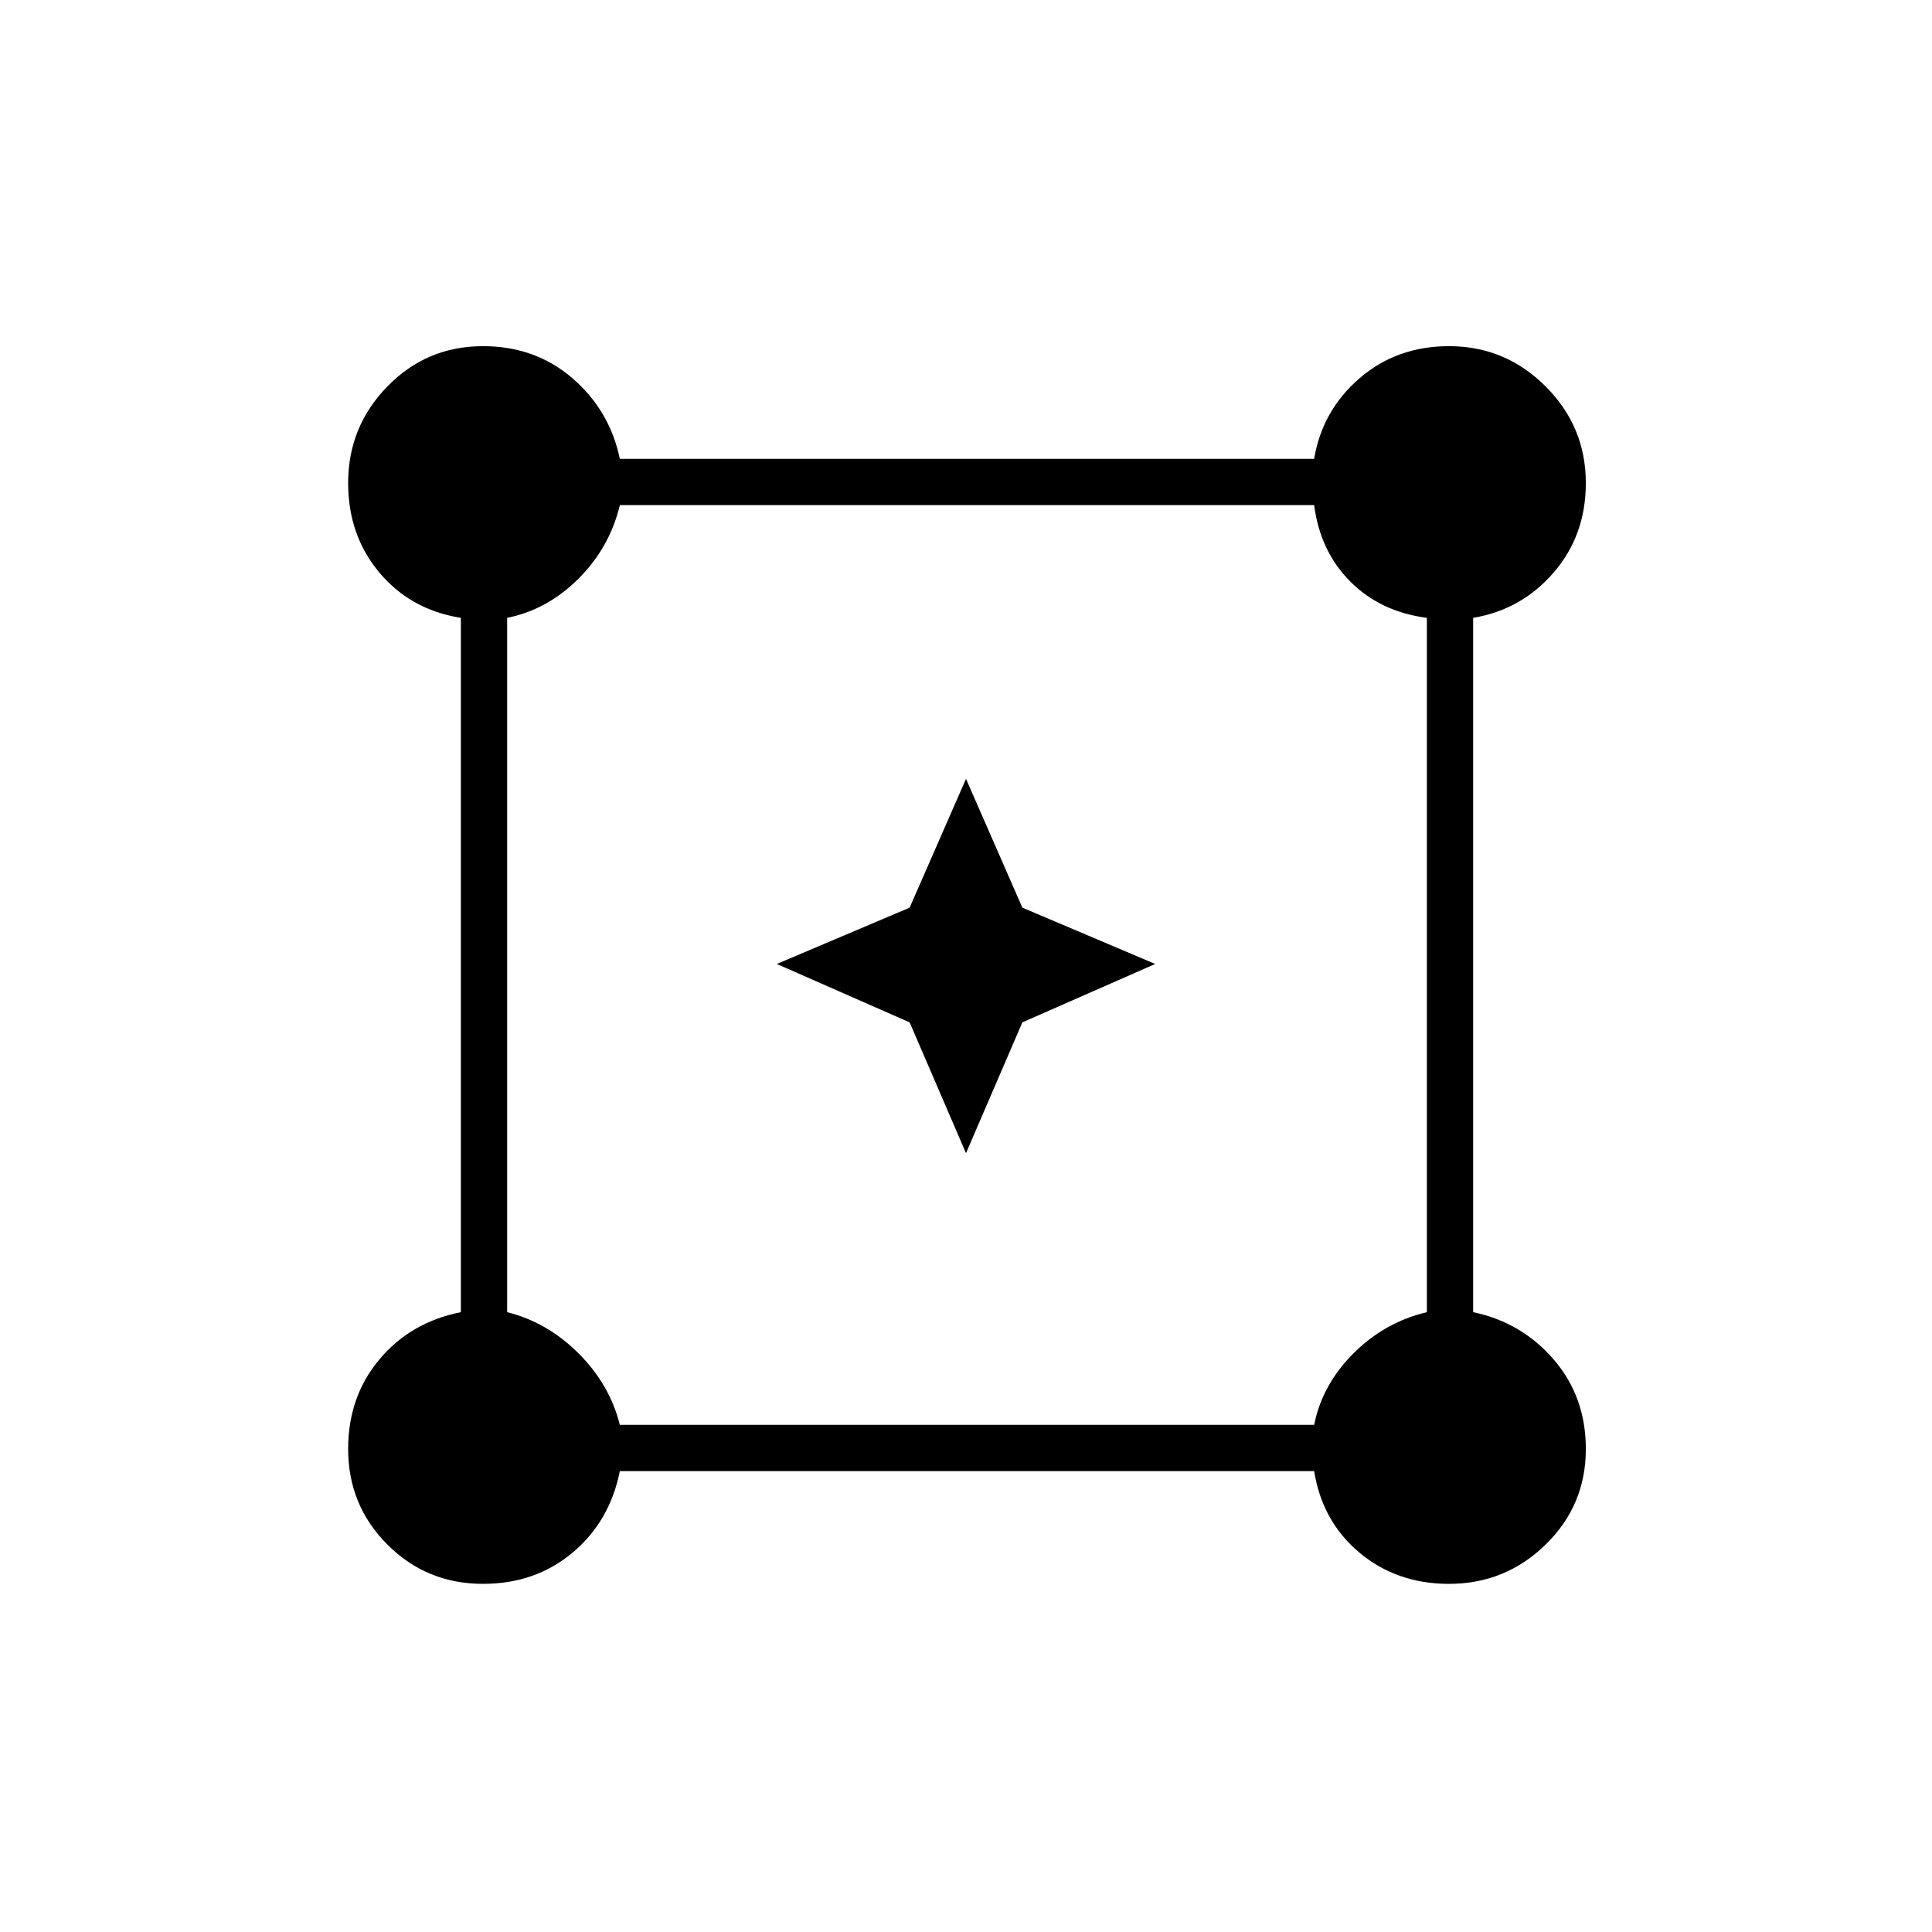 <svg xmlns="http://www.w3.org/2000/svg" height="40" width="40"><path d="M10 32.792q-1.167 0-1.979-.813-.813-.812-.813-1.979 0-1.083.646-1.854.646-.771 1.688-.979V12.792q-1.042-.167-1.688-.938-.646-.771-.646-1.854 0-1.167.813-2 .812-.833 1.979-.833 1.083 0 1.854.666.771.667.979 1.667h14.375q.167-1 .938-1.667.771-.666 1.854-.666 1.167 0 2 .833t.833 2q0 1.083-.666 1.854-.667.771-1.667.938v14.375q1 .208 1.667.979.666.771.666 1.854 0 1.167-.833 1.979-.833.813-2 .813-1.083 0-1.854-.646-.771-.646-.938-1.688H12.833q-.208 1.042-.979 1.688-.771.646-1.854.646Zm2.833-3.292h14.375q.167-.833.813-1.479.646-.646 1.521-.854V12.792q-.959-.125-1.584-.75-.625-.625-.75-1.584H12.833q-.208.875-.854 1.521-.646.646-1.479.813v14.375q.833.208 1.479.854.646.646.854 1.479ZM20 23.875l-1.167-2.708-2.75-1.209 2.75-1.166L20 16.125l1.167 2.667 2.75 1.166-2.75 1.209Z"/></svg>